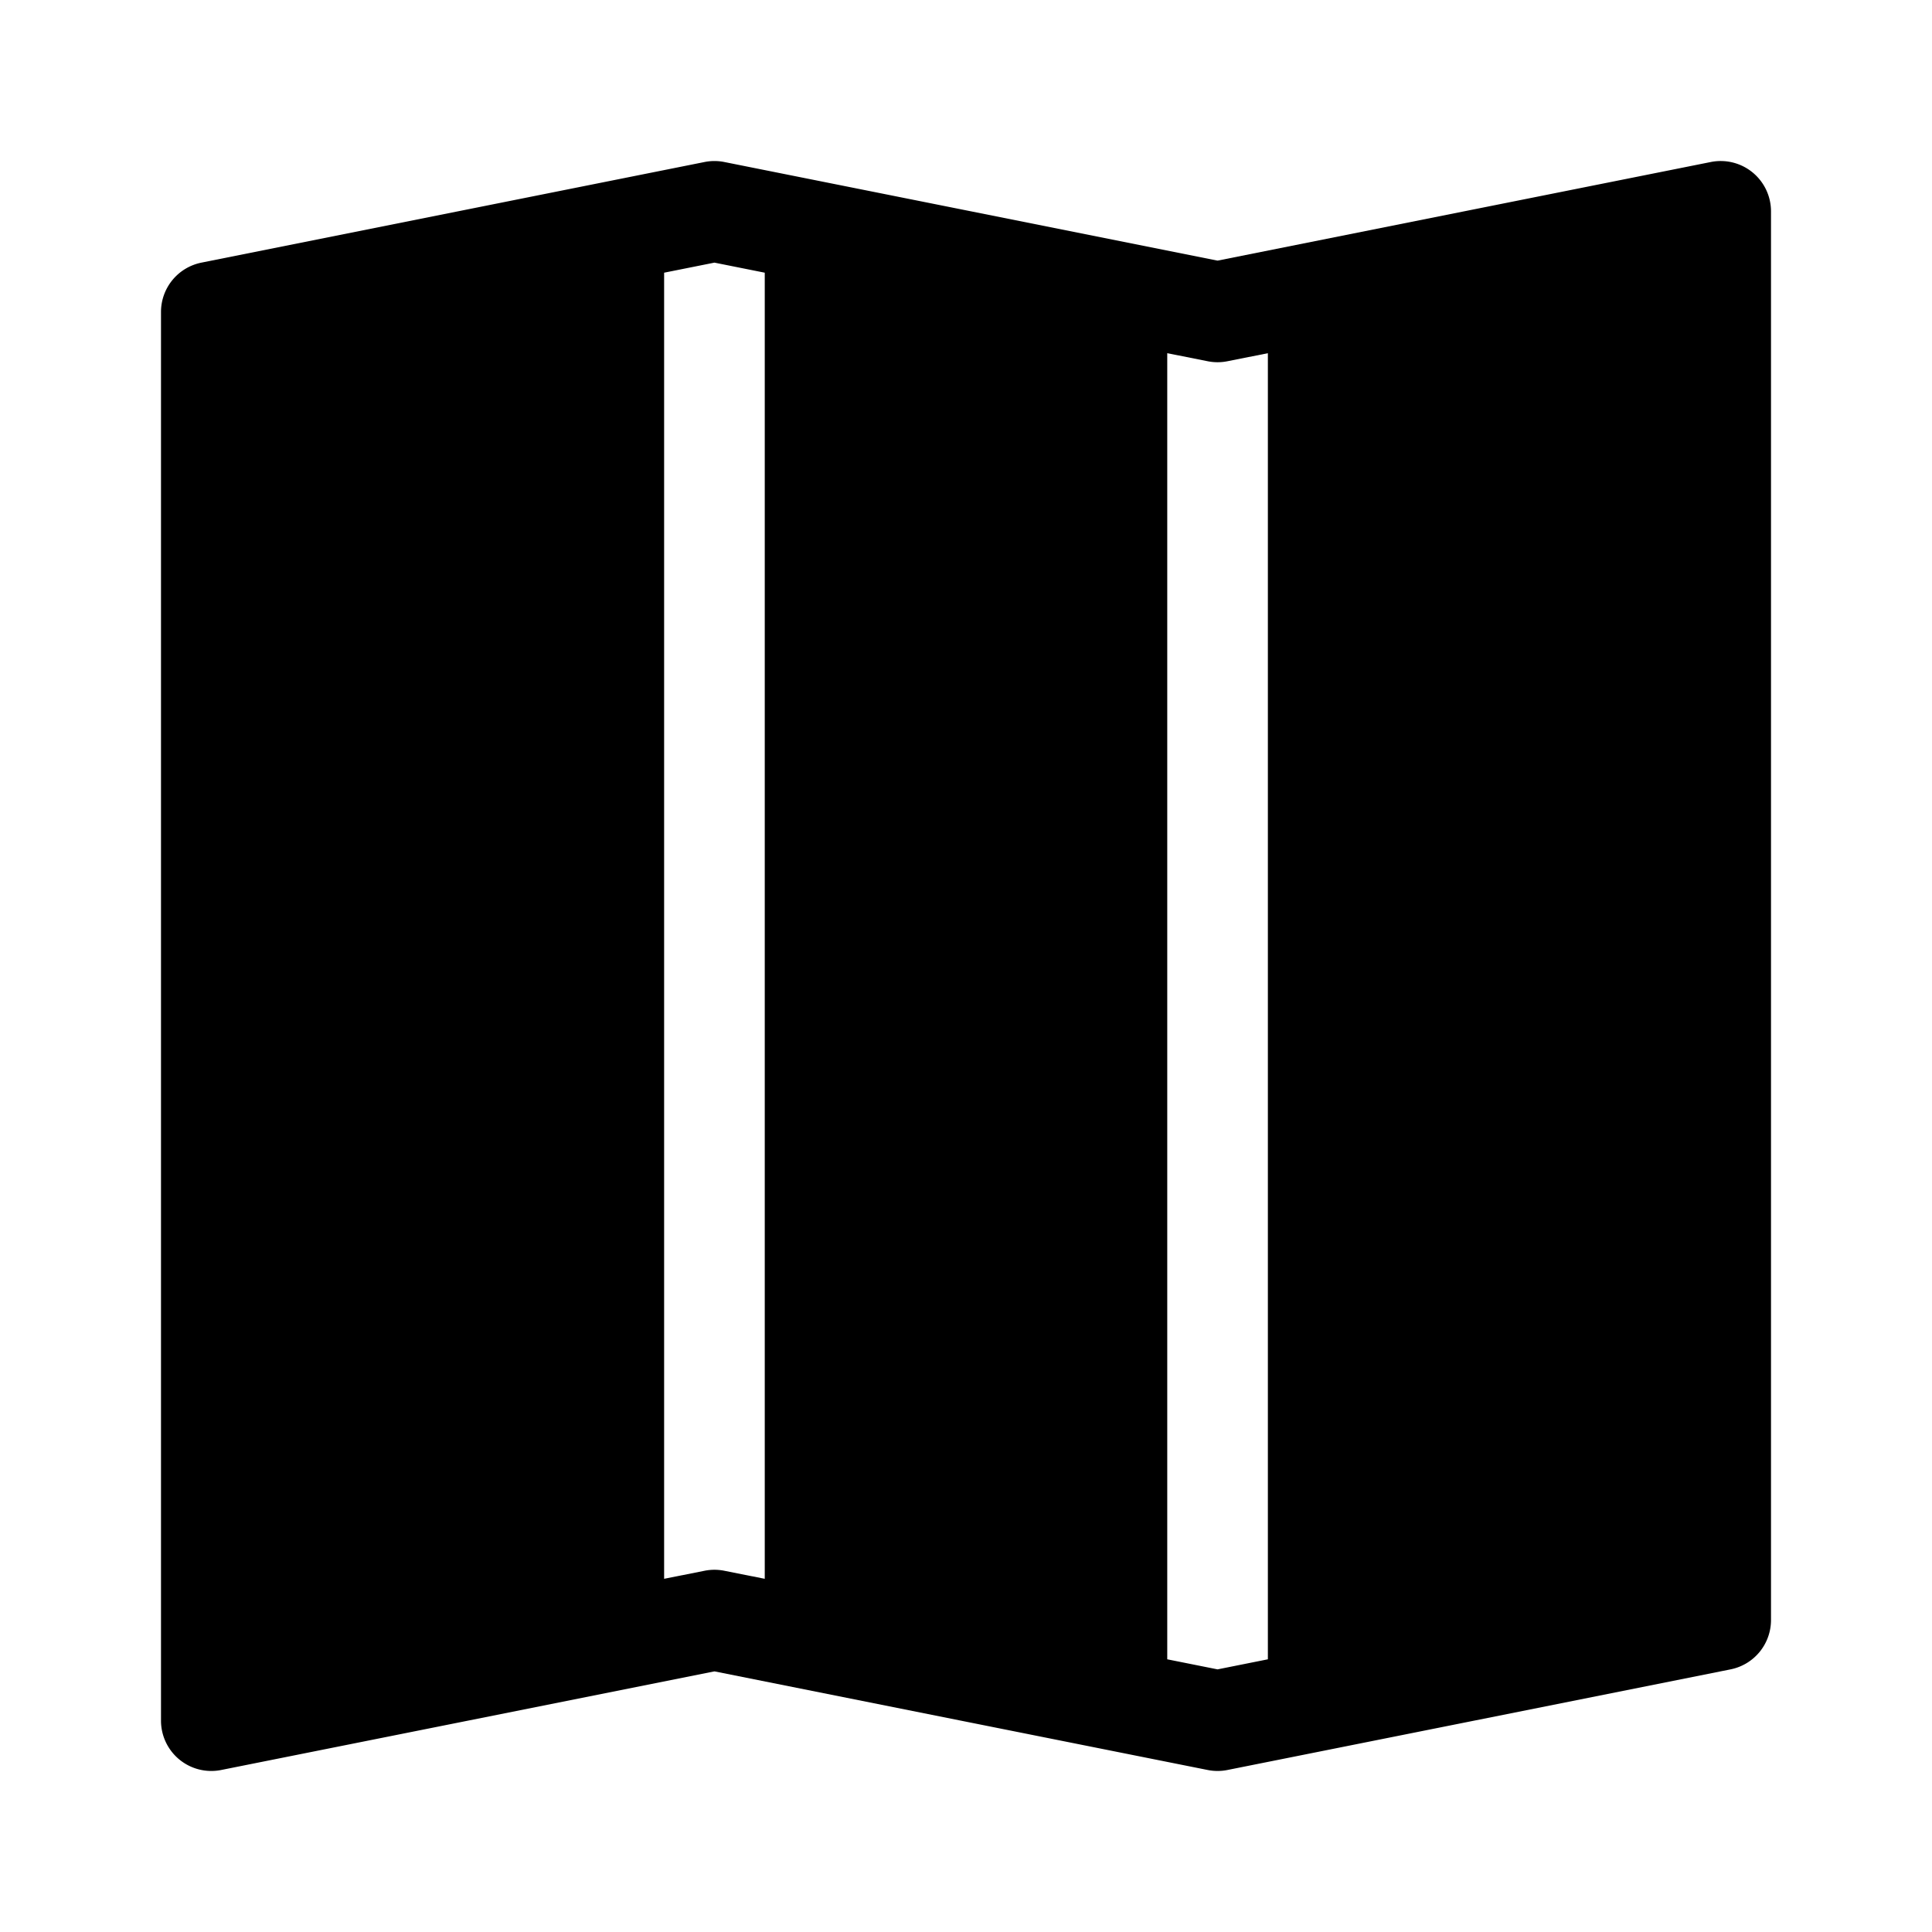 <svg xmlns="http://www.w3.org/2000/svg" width="100%" height="100%" viewBox="-1.6 -1.6 19.2 19.2"><path fill-rule="evenodd" d="M16 .5a.5.5 0 00-.598-.49L10.5.99 5.598.01a.5.5 0 00-.196 0l-5 1A.5.5 0 000 1.5v14a.5.5 0 00.598.49l4.902-.98 4.902.98a.502.502 0 00.196 0l5-1A.5.5 0 0016 14.5V.5zM5 14.09V1.11l.5-.1.5.1v12.98l-.402-.08a.498.498 0 00-.196 0L5 14.09zm5 .8V1.91l.402.08a.5.5 0 00.196 0L11 1.91v12.98l-.5.1-.5-.1z"/></svg>